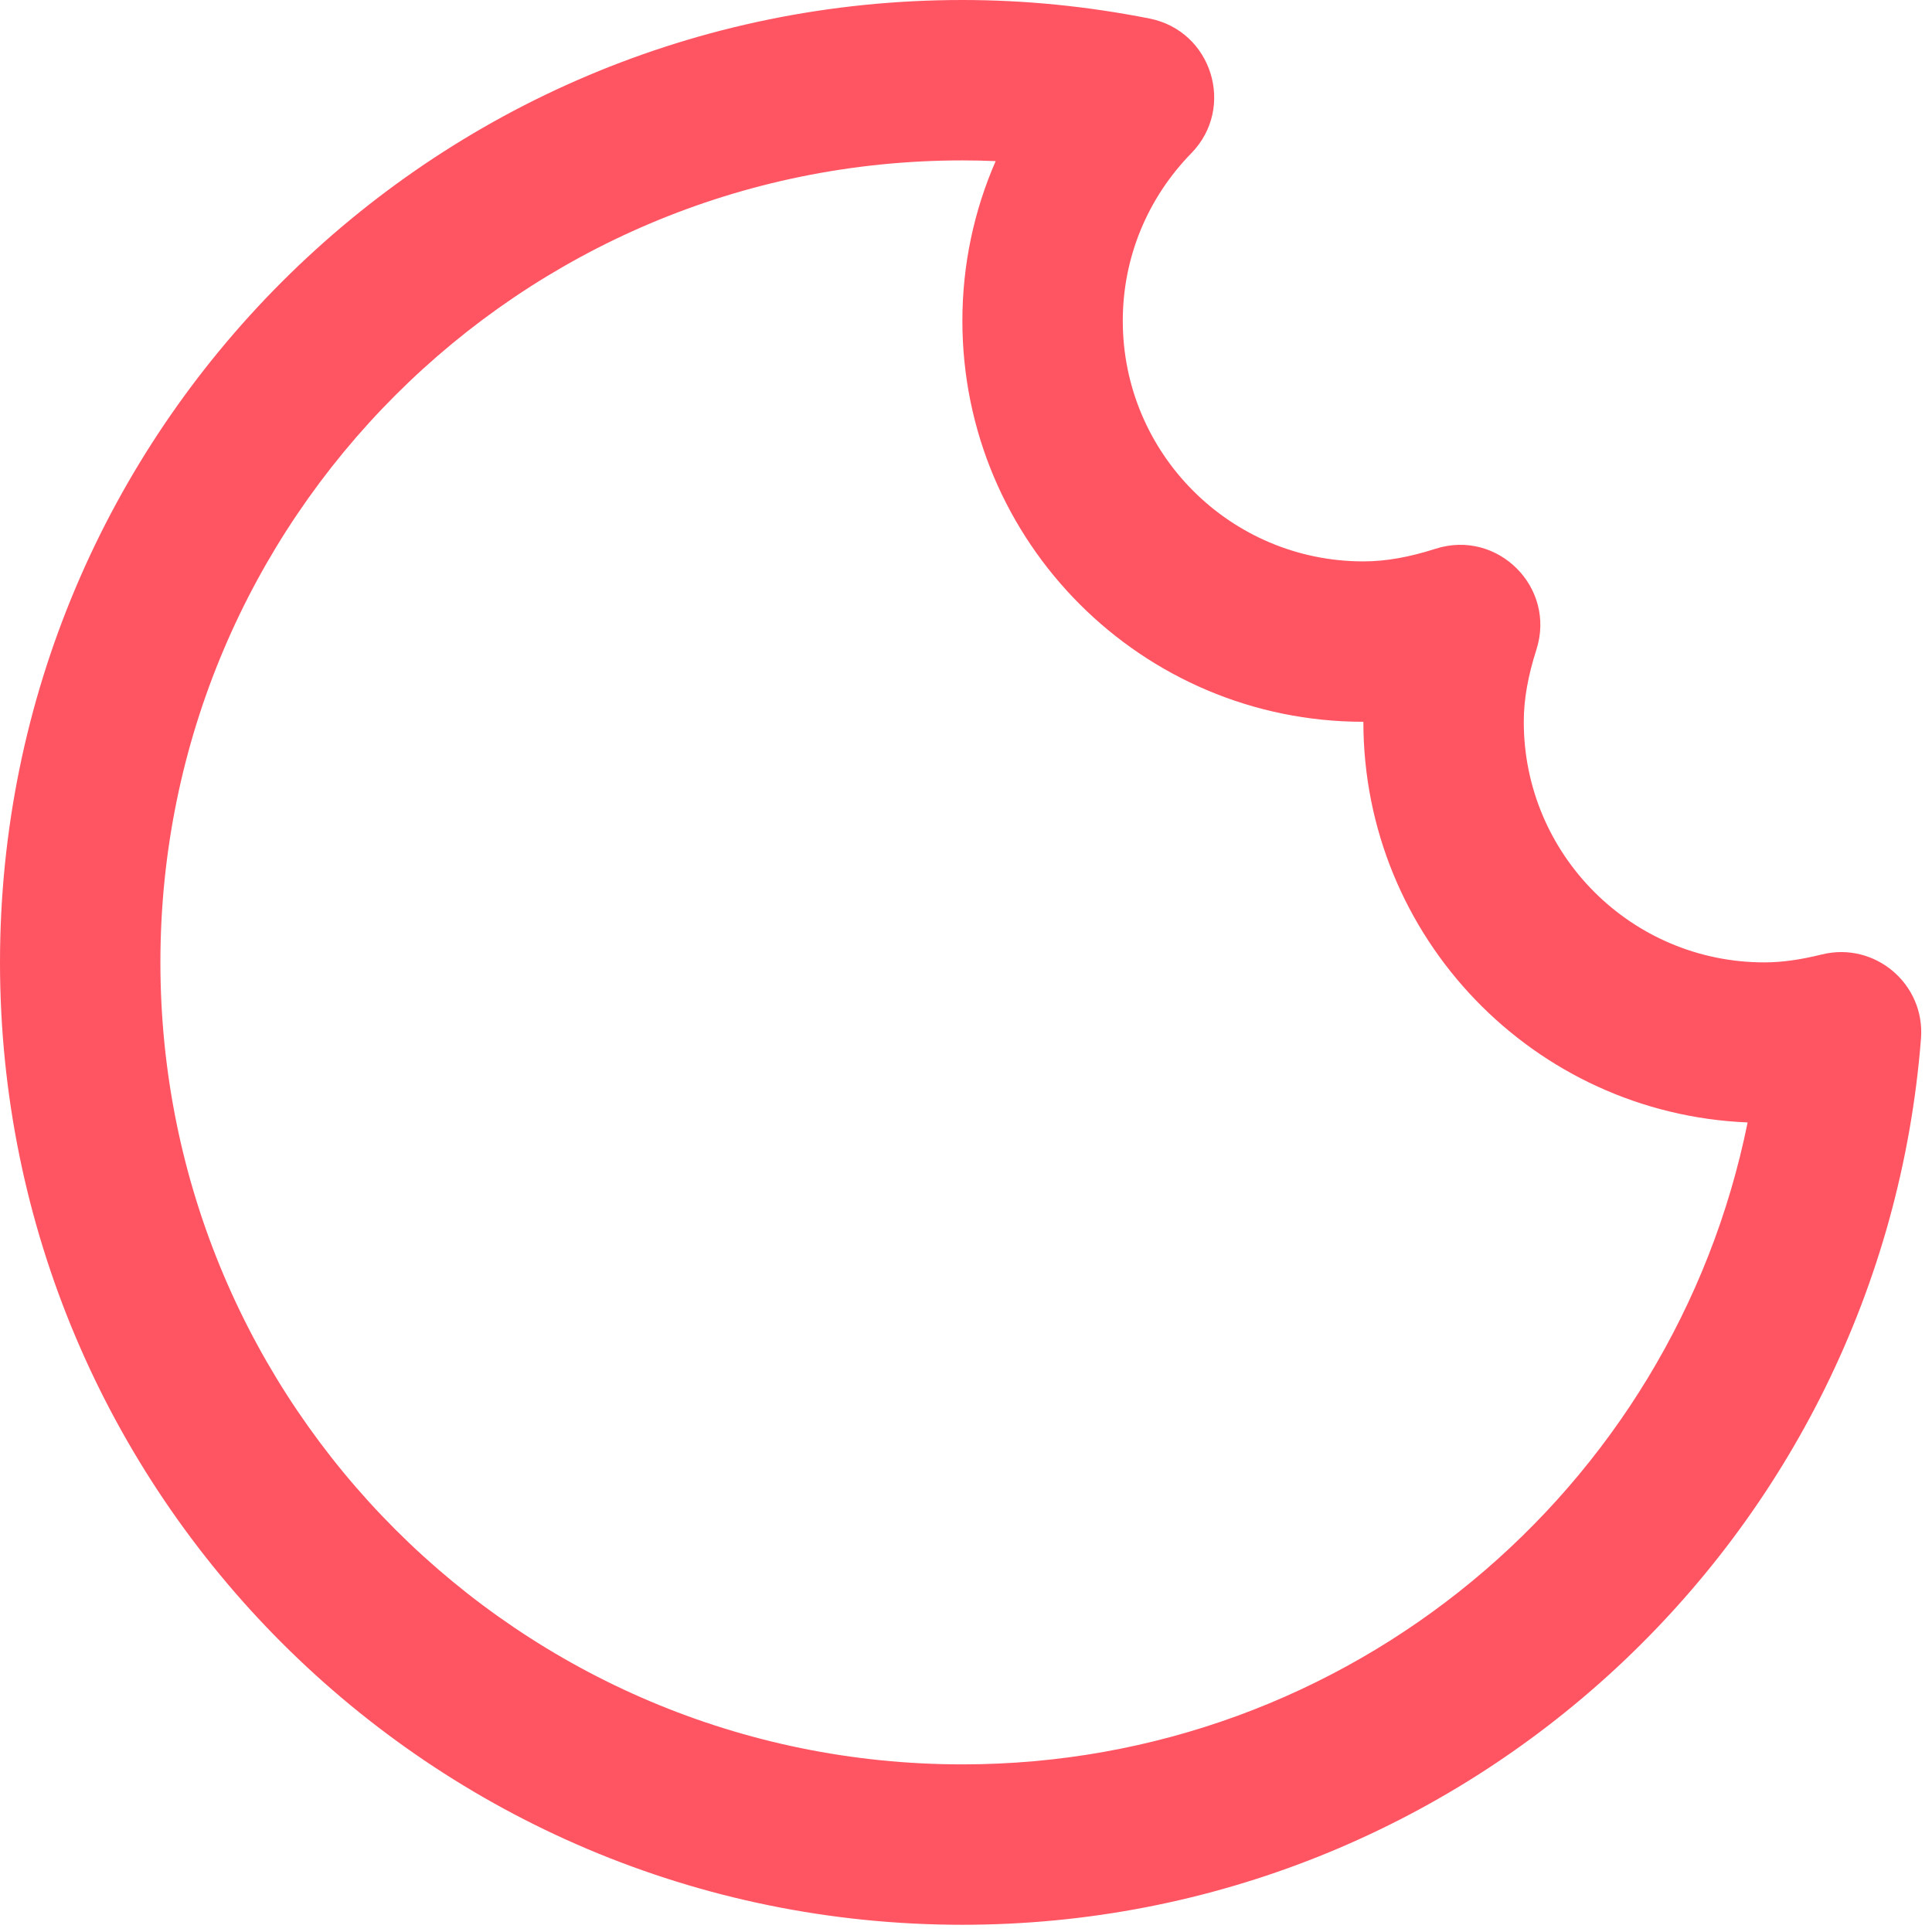 <?xml version="1.0" encoding="UTF-8" standalone="no"?>
<svg width="139px" height="139px" viewBox="0 0 139 139" version="1.1" xmlns="http://www.w3.org/2000/svg" xmlns:xlink="http://www.w3.org/1999/xlink">
    <!-- Generator: Sketch 45.2 (43514) - http://www.bohemiancoding.com/sketch -->
    <title>Page-1</title>
    <desc>Created with Sketch.</desc>
    <defs></defs>
    <g id="Page-1" stroke="none" stroke-width="1" fill="none" fill-rule="evenodd">
        <g id="Home-Page" transform="translate(-274, -3588)" fill-rule="nonzero" fill="#FF5462">
            <g id="Group-23" transform="translate(274, 3588)">
                <path d="M69.24,126.94 C37.374,126.94 11.54,101.106 11.54,69.24 C11.54,37.374 37.374,11.54 69.24,11.54 C70.039,11.54 70.836,11.557 71.634,11.591 C70.075,15.16 69.24,19.055 69.24,23.08 C69.24,39.013 82.157,51.93 98.09,51.93 C98.09,67.459 110.361,80.123 125.735,80.755 C120.383,107.231 97.006,126.94 69.24,126.94 M126.94,69.24 C117.381,69.24 109.63,61.489 109.63,51.93 C109.63,50.316 109.932,48.636 110.54,46.733 C111.966,42.267 107.753,38.054 103.288,39.48 C101.384,40.089 99.704,40.39 98.09,40.39 C88.531,40.39 80.78,32.639 80.78,23.08 C80.78,18.517 82.564,14.247 85.71,11.024 C88.912,7.745 87.197,2.221 82.701,1.333 C78.245,0.452 73.754,0 69.24,0 C31.001,0 0,31 0,69.24 C0,107.479 31.001,138.48 69.24,138.48 C105.419,138.48 135.383,110.607 138.208,74.724 C138.517,70.801 134.895,67.727 131.074,68.67 C129.523,69.052 128.195,69.24 126.94,69.24" id="Page-1"></path>
            </g>
        </g>
    </g>
</svg>
